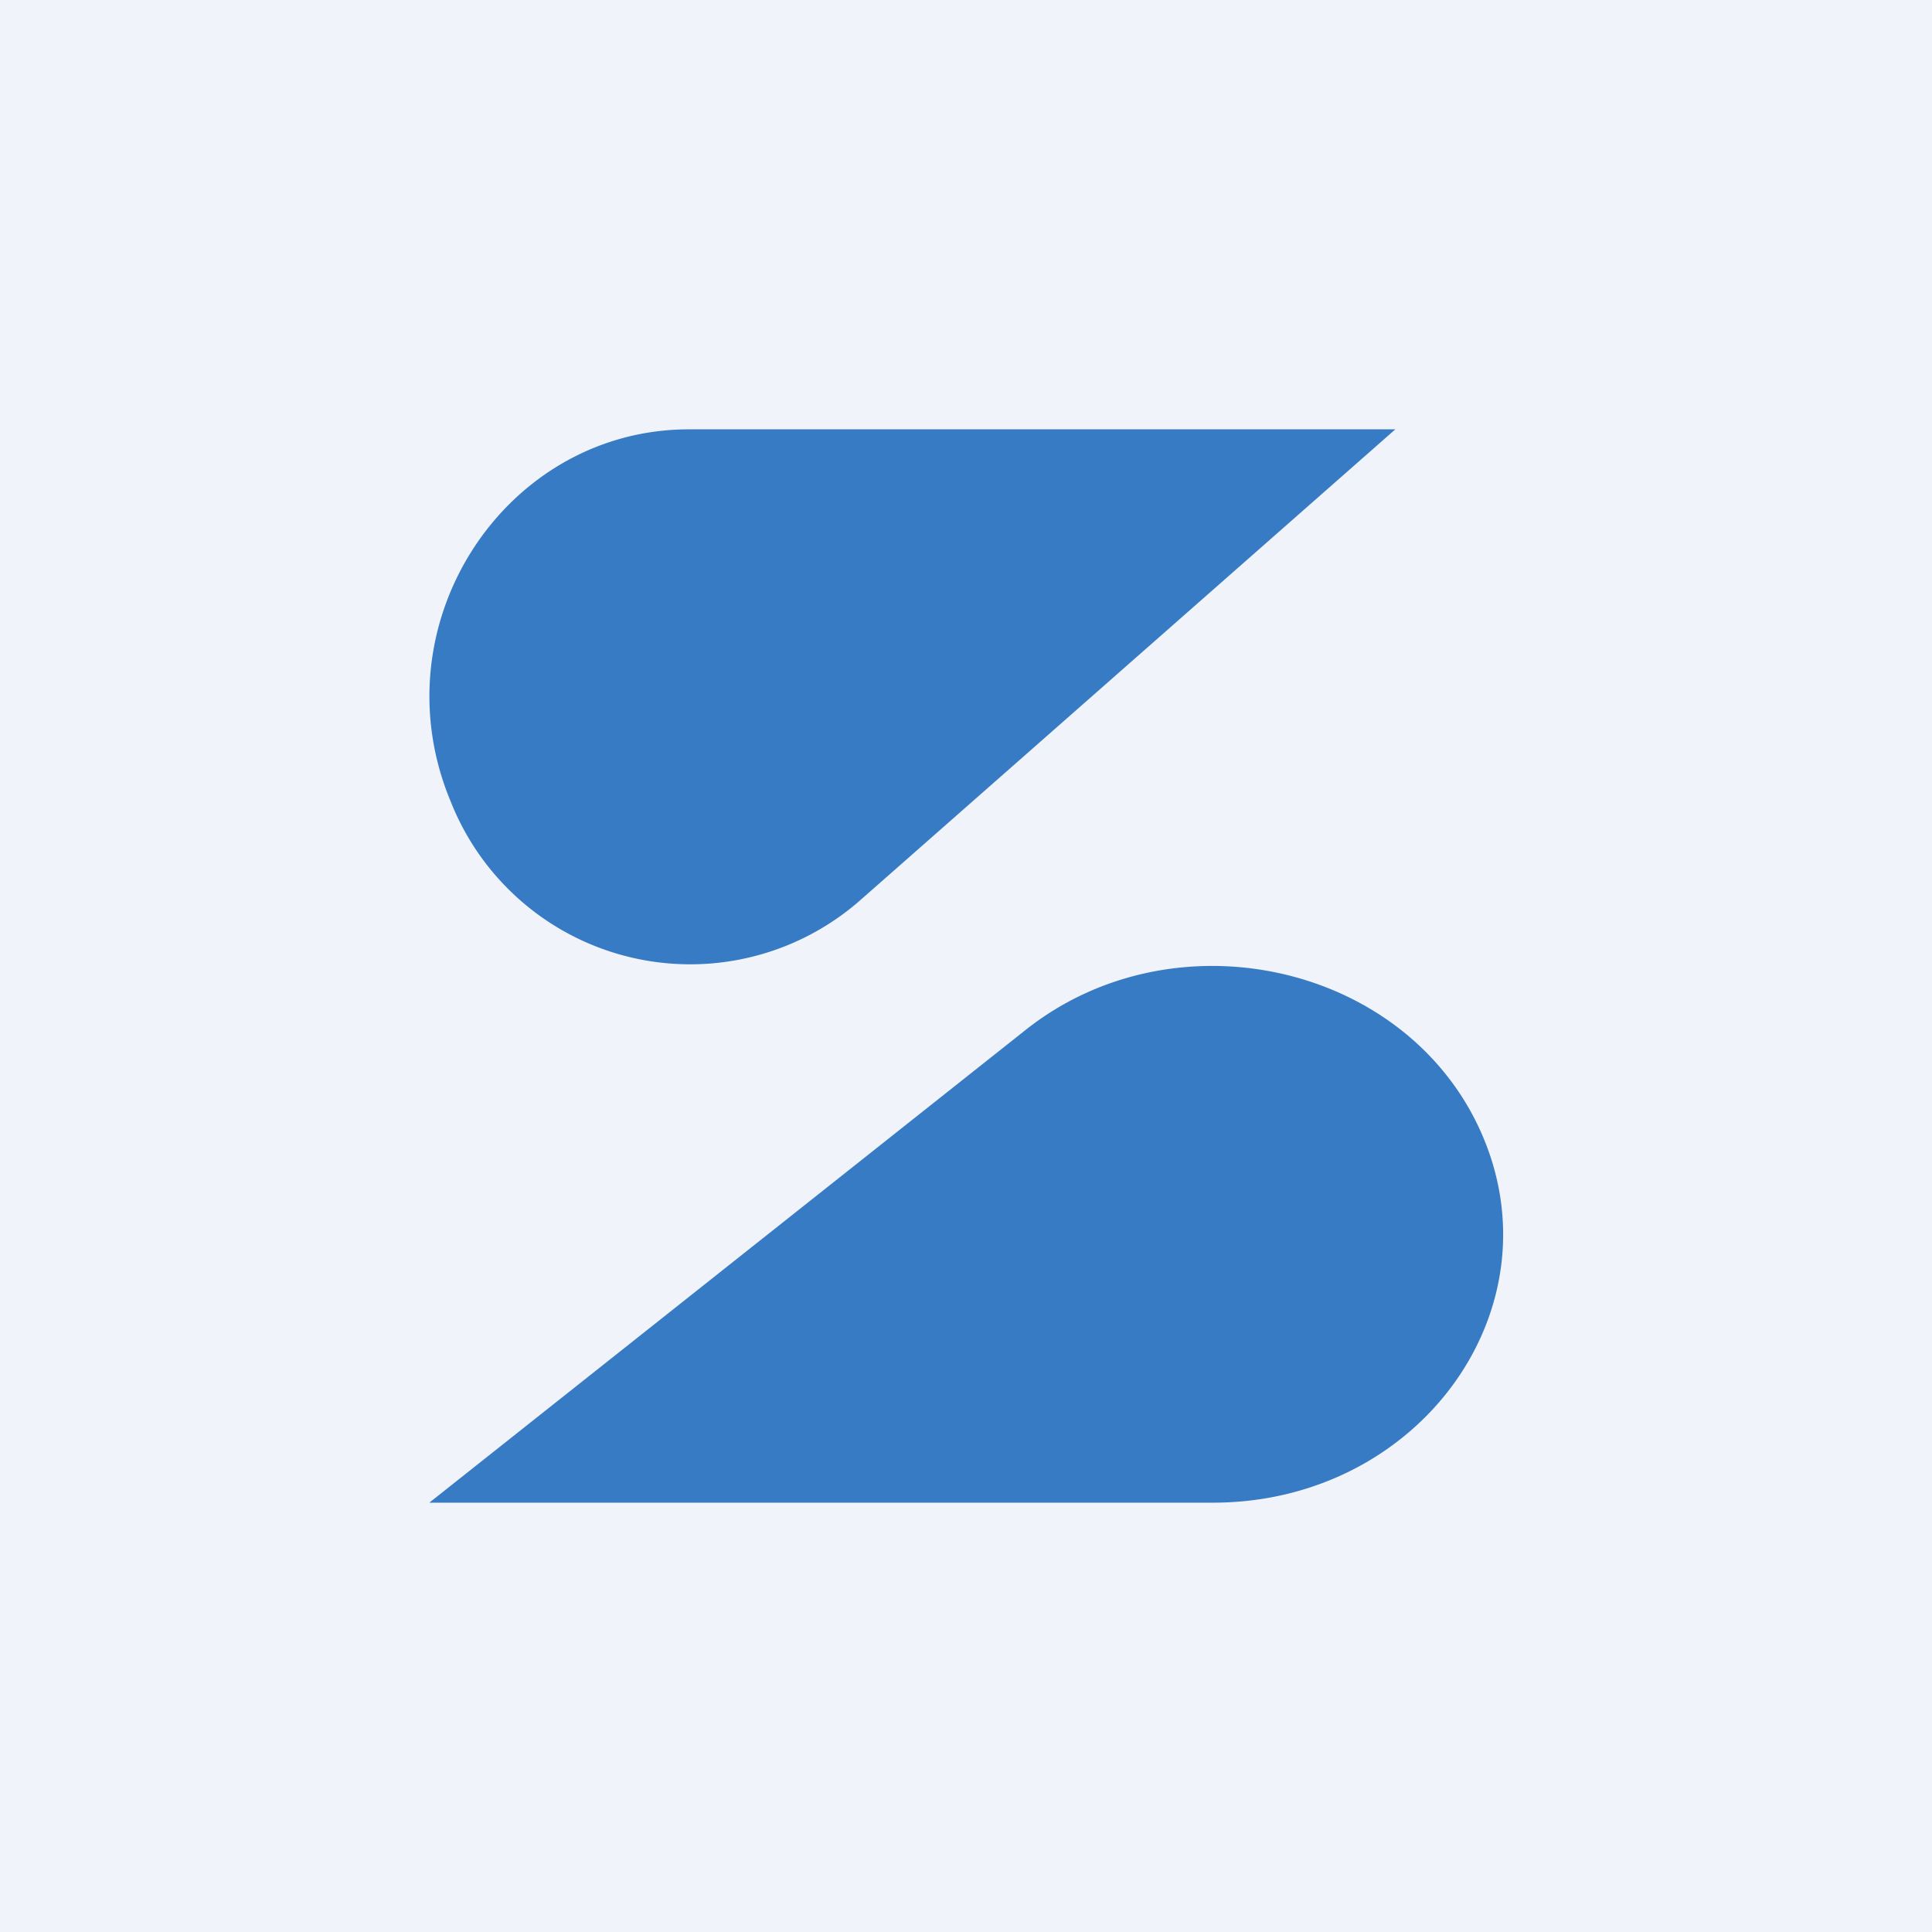<!-- by TradingView --><svg width="18" height="18" viewBox="0 0 18 18" xmlns="http://www.w3.org/2000/svg"><path fill="#F0F3FA" d="M0 0h18v18H0z"/><path d="M6.43 4H13L8 8.4a2.4 2.4 0 0 1-3.8-.93C3.51 5.82 4.7 4 6.42 4ZM11.3 14H4l5.55-4.4c1.38-1.1 3.53-.63 4.24.93.75 1.65-.56 3.47-2.49 3.47Z" fill="#377BC4"/></svg>